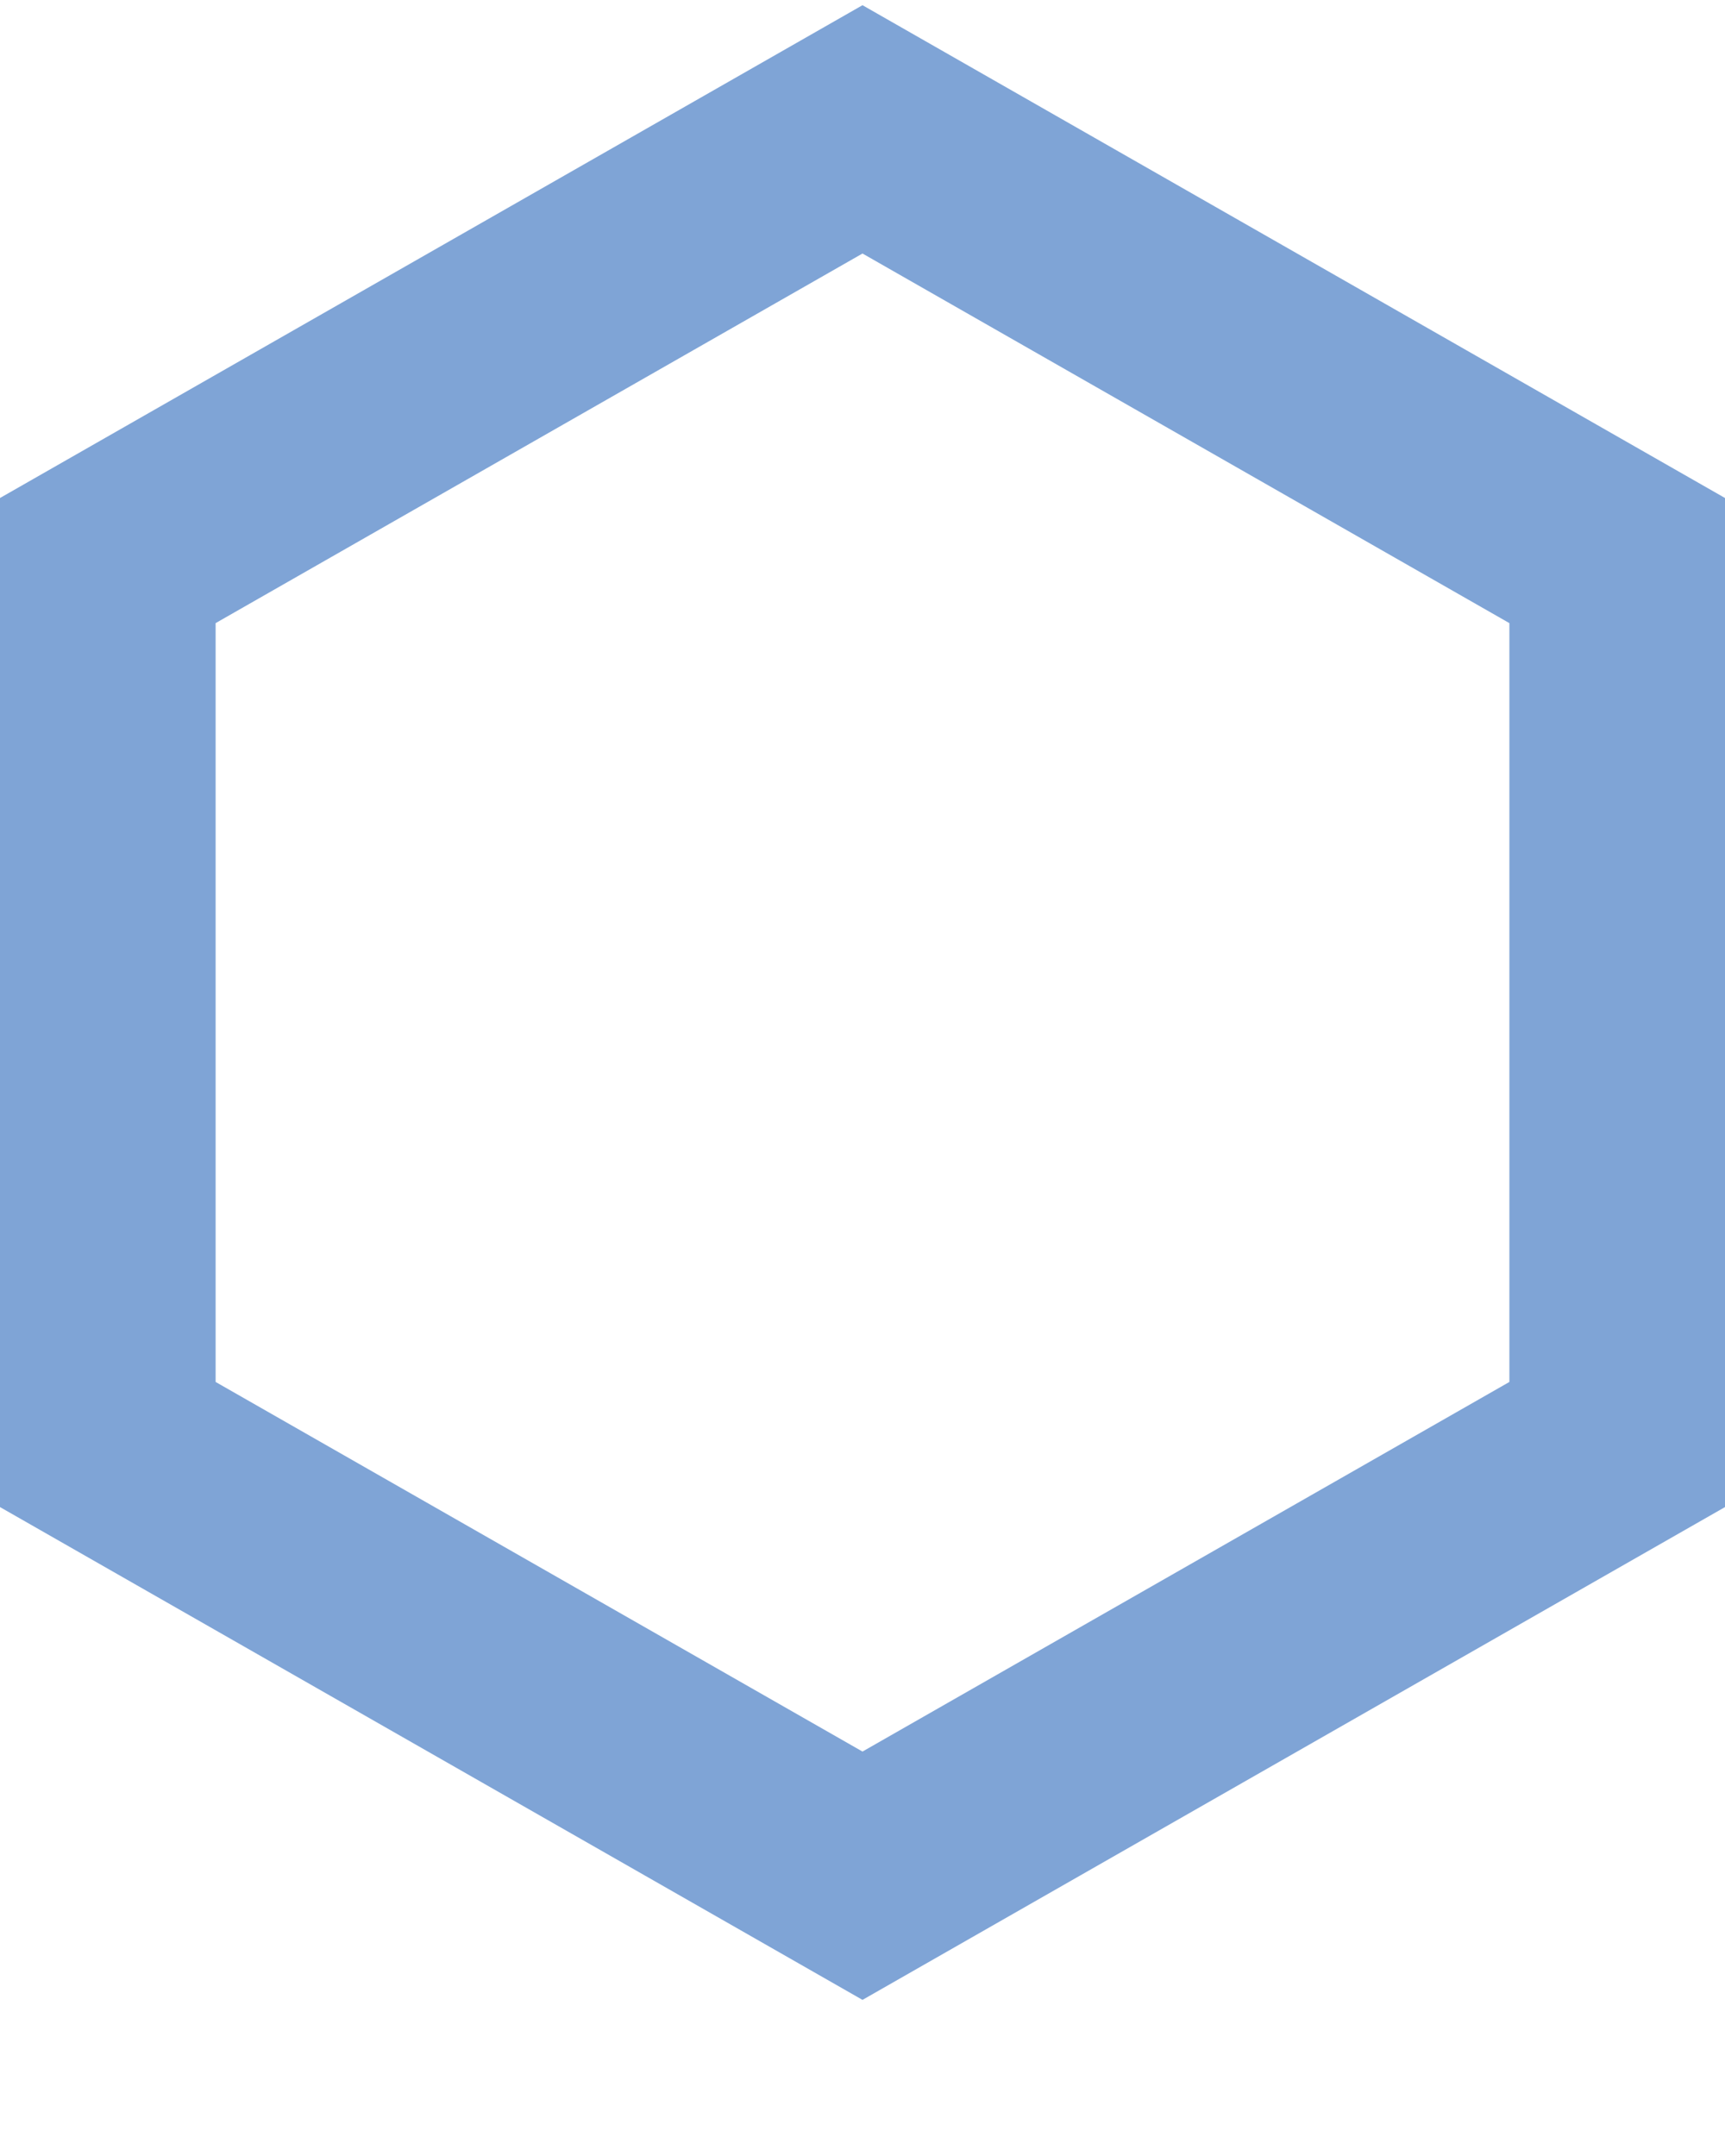 <?xml version="1.0" encoding="utf-8"?>
<!-- Generator: Adobe Illustrator 26.0.3, SVG Export Plug-In . SVG Version: 6.00 Build 0)  -->
<svg version="1.1" id="Layer_1" xmlns="http://www.w3.org/2000/svg" xmlns:xlink="http://www.w3.org/1999/xlink" x="0px" y="0px"
	 viewBox="0 0 8 10" style="enable-background:new 0 0 8 10;" xml:space="preserve">
<style type="text/css">
	.st0{opacity:0.5;fill:none;stroke:#004BAF;enable-background:new    ;}
</style>
<path class="st0" d="M7.5,6.7L4,8.7L0.5,6.7V2.6l3.5-2l3.5,2V6.7z"/>
</svg>
